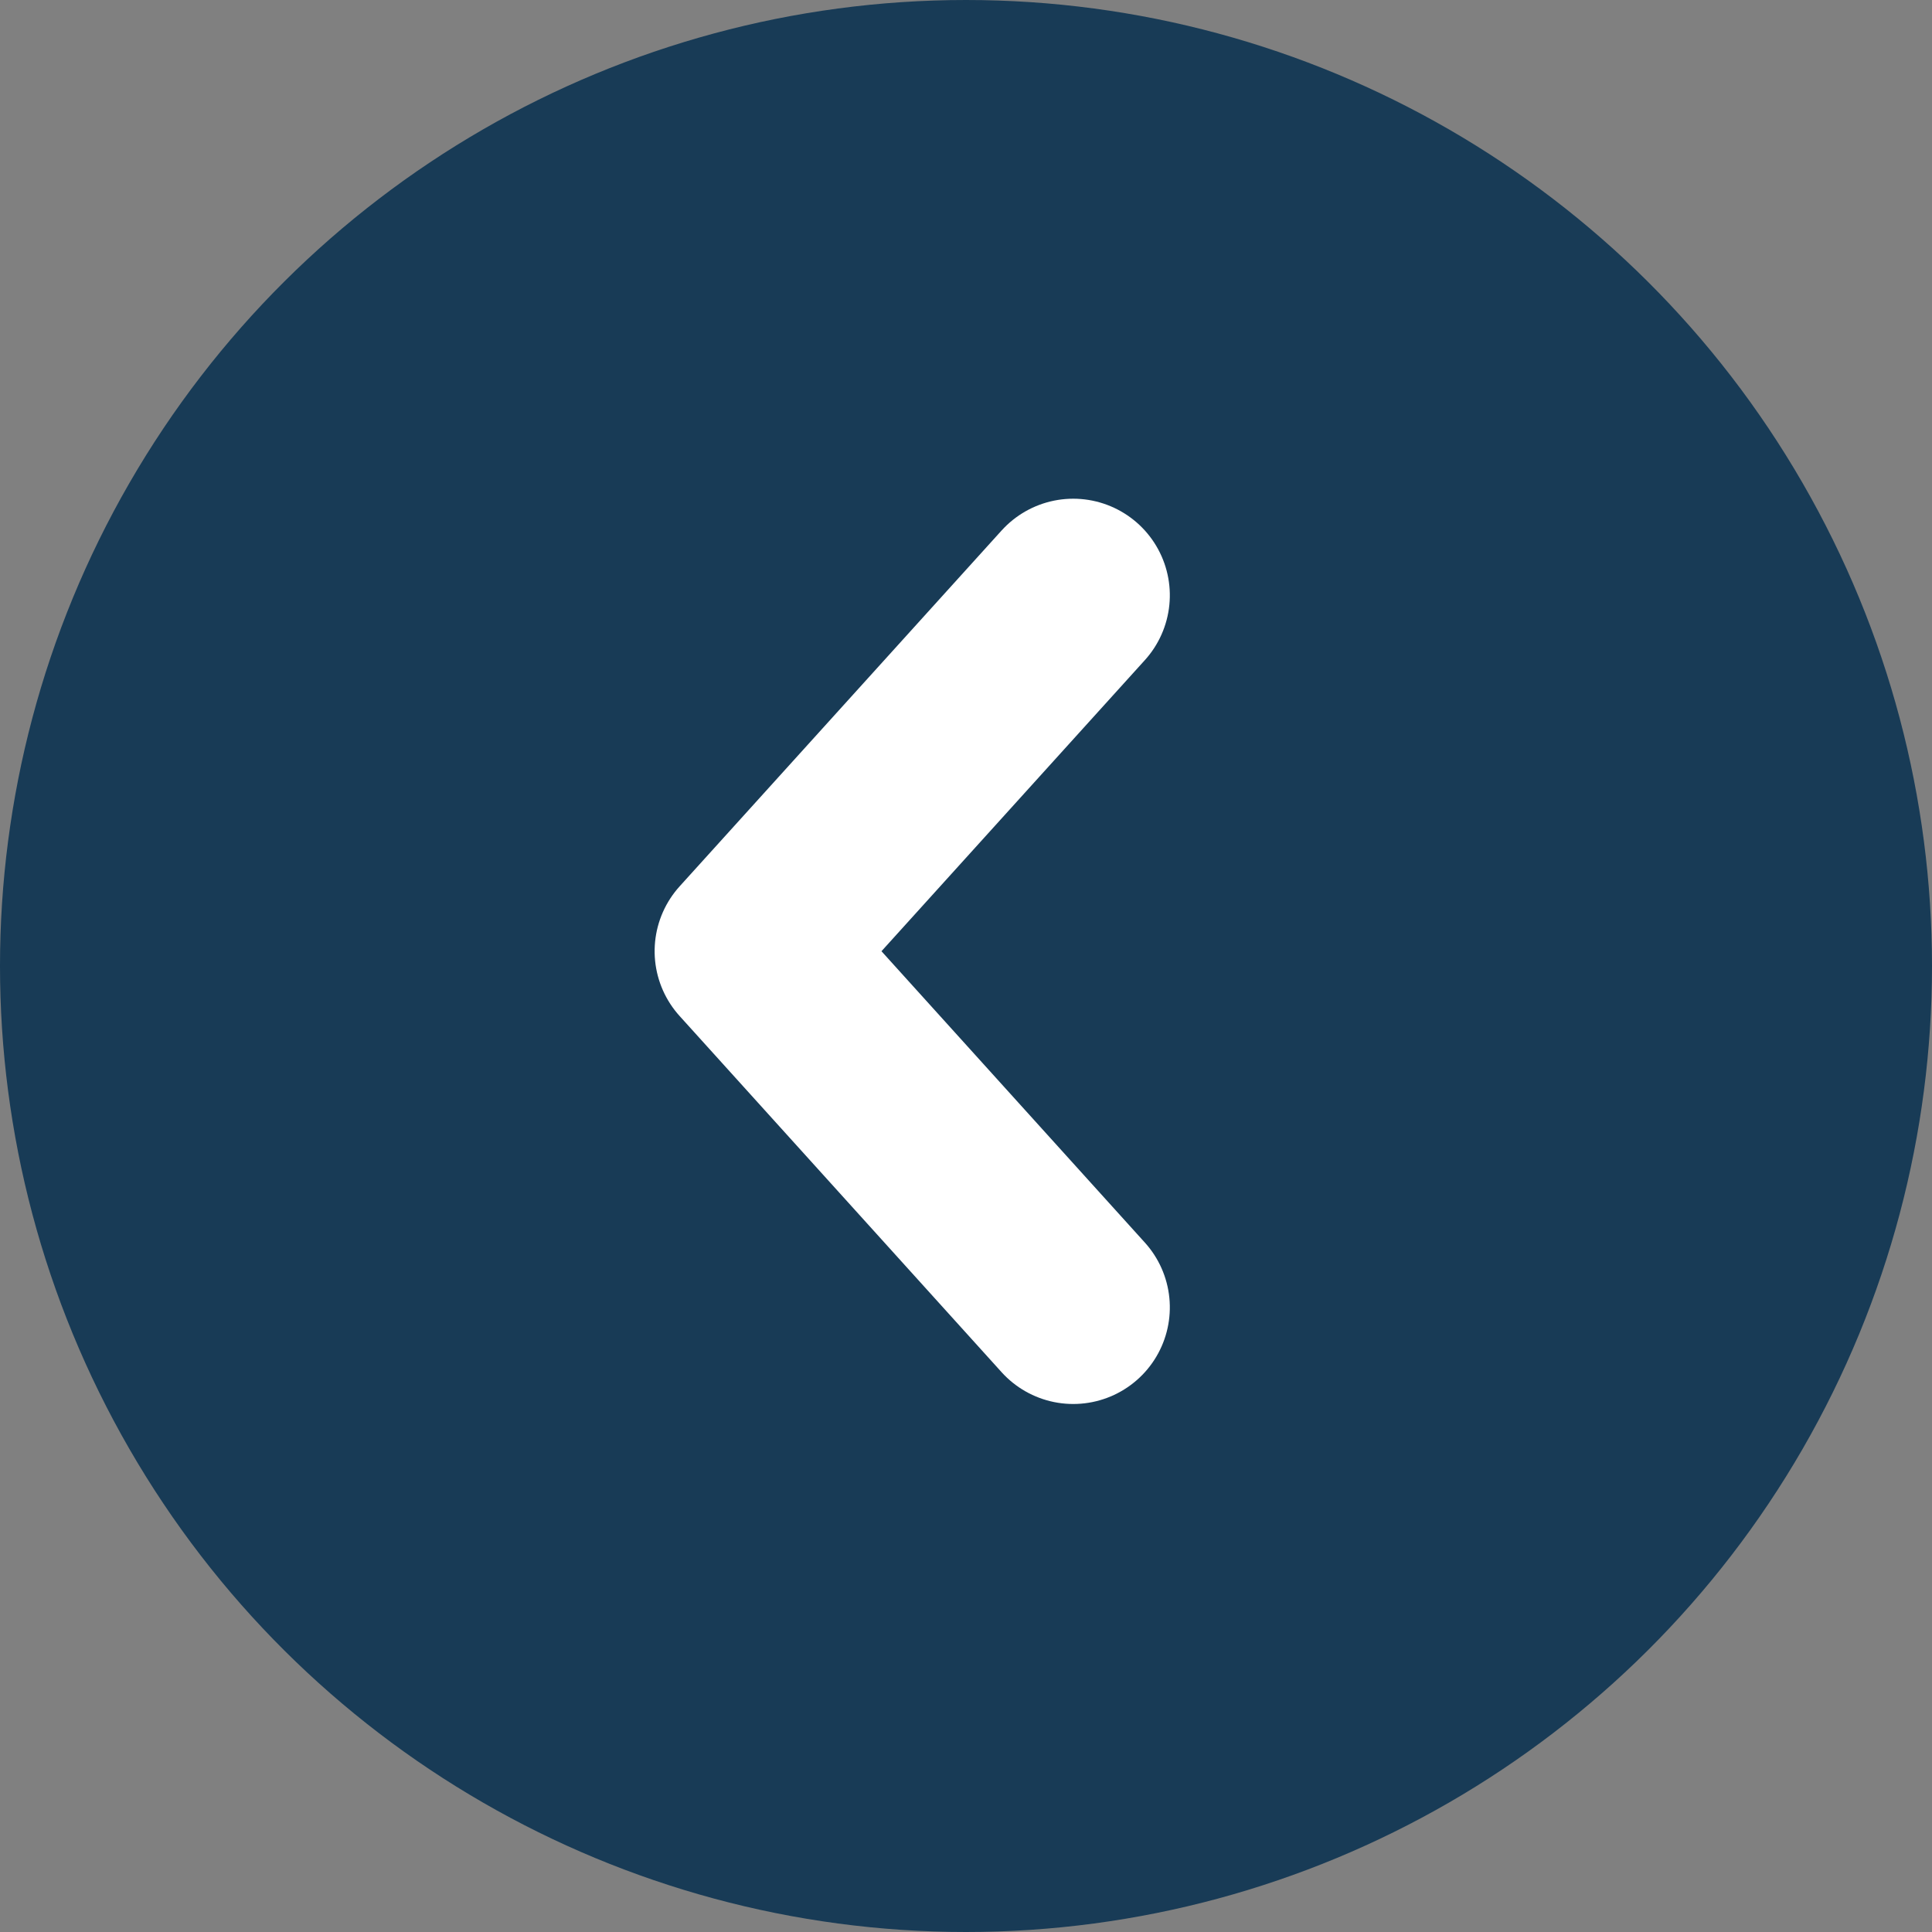 <?xml version="1.0" encoding="UTF-8"?>
<svg width="30px" height="30px" viewBox="0 0 30 30" version="1.1" xmlns="http://www.w3.org/2000/svg" xmlns:xlink="http://www.w3.org/1999/xlink">
    <rect x="0" y="0" width="30" height="30" fill="#808080" stroke="none"/>
    <title>pre</title>
    <g id="农场" stroke="none" stroke-width="1" fill="none" fill-rule="evenodd">
        <g id="弹窗" transform="translate(-440, -707)">
            <g id="编组-38" transform="translate(86, 179)">
                <g id="编组-36" transform="translate(354, 528)">
                    <g id="pre" transform="translate(15, 15) scale(-1, 1) rotate(-270) translate(-15, -15) ">
                        <rect id="矩形" x="0" y="0" width="30" height="30"></rect>
                        <circle id="椭圆形" fill="#183B56" cx="15" cy="15" r="15"></circle>
                        <polyline id="路径-5" stroke="#FFFFFF" stroke-width="3" stroke-linecap="round" stroke-linejoin="round" points="9.244 16.665 14.77 11.665 20.301 16.665"></polyline>
                    </g>
                </g>
            </g>
        </g>
    </g>
</svg>